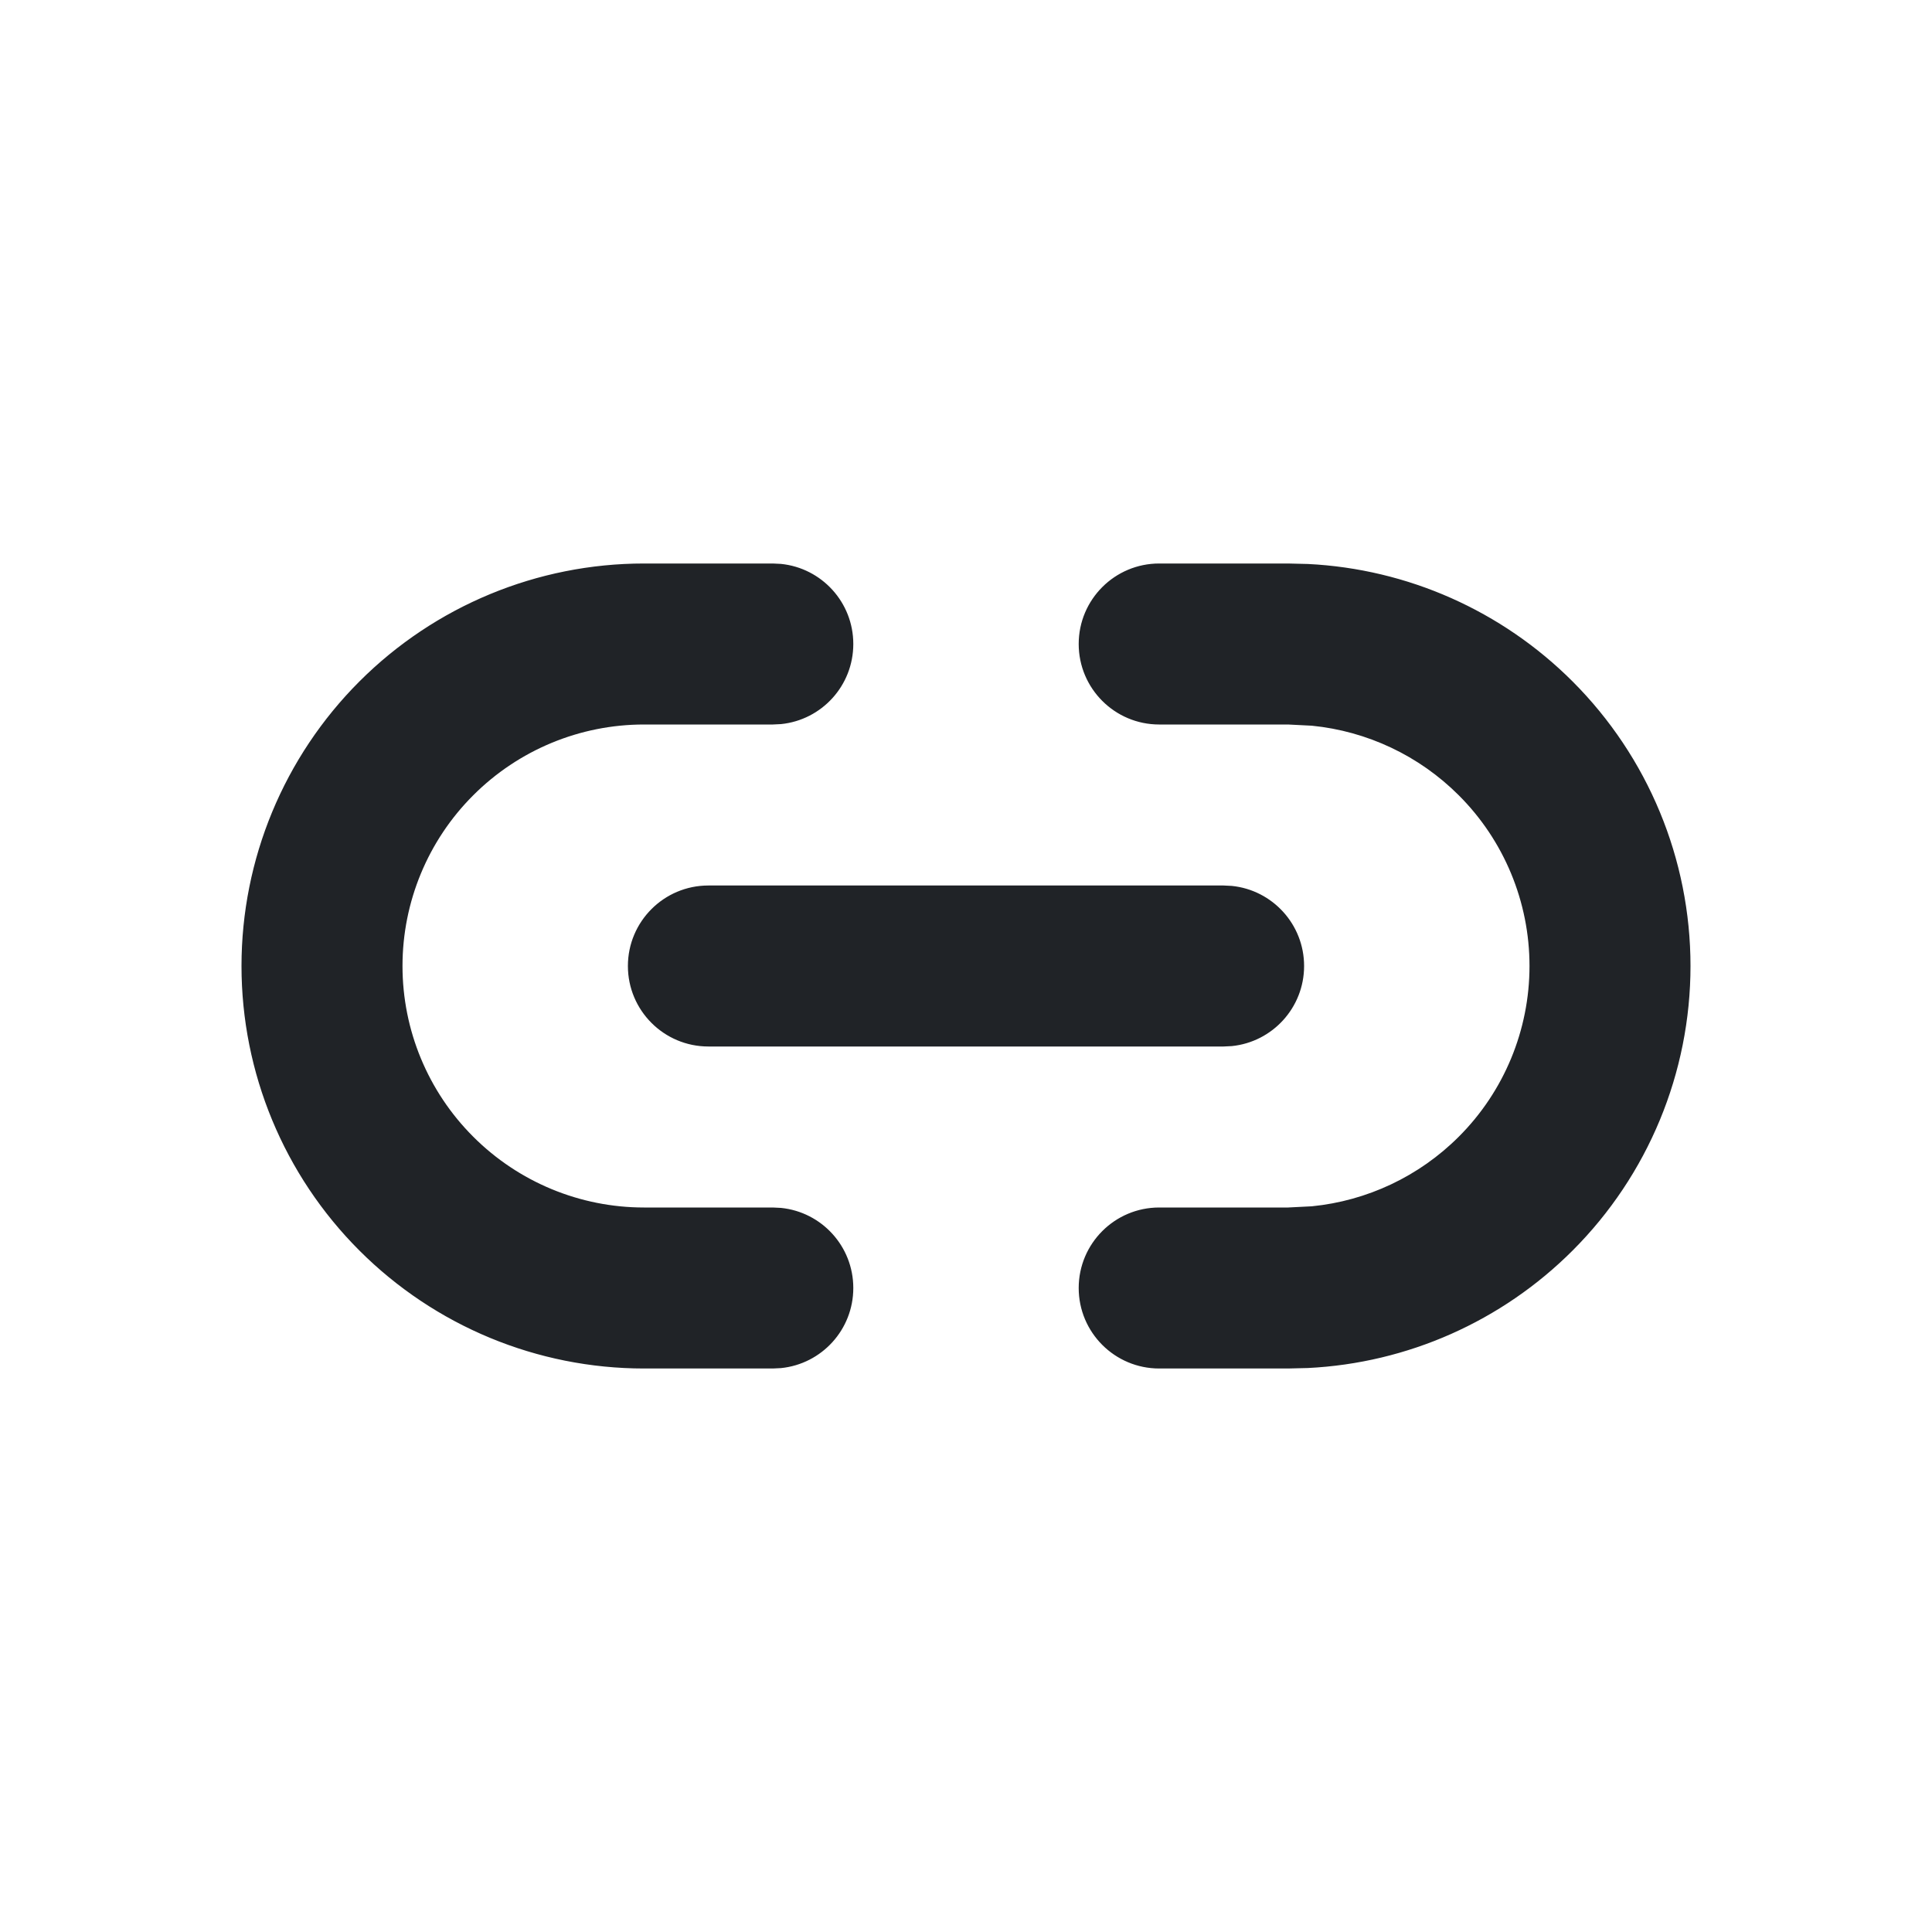 <svg width="24" height="24" viewBox="0 0 24 24" fill="none" xmlns="http://www.w3.org/2000/svg">
<g clip-path="url(#clip0_18_14335)">
<path d="M3 12C3 10.674 3.527 9.403 4.465 8.465C5.403 7.527 6.674 7 8 7H9.6L9.702 7.005C10.207 7.056 10.6 7.482 10.6 8C10.6 8.518 10.207 8.944 9.702 8.995L9.6 9H8C7.204 9 6.442 9.316 5.879 9.879C5.316 10.441 5 11.204 5 12C5 12.796 5.316 13.559 5.879 14.121C6.442 14.684 7.204 15 8 15H9.6L9.702 15.005C10.207 15.056 10.6 15.482 10.6 16C10.6 16.518 10.207 16.944 9.702 16.995L9.6 17H8C6.674 17 5.403 16.473 4.465 15.535C3.527 14.598 3 13.326 3 12ZM19 12C19 11.204 18.684 10.441 18.121 9.879C17.629 9.387 16.983 9.083 16.297 9.015L16 9H14.4C13.848 9 13.4 8.552 13.4 8C13.4 7.448 13.848 7 14.4 7H16L16.248 7.006C17.484 7.067 18.656 7.586 19.535 8.465C20.473 9.403 21 10.674 21 12C21 13.326 20.473 14.598 19.535 15.535C18.656 16.414 17.484 16.933 16.248 16.994L16 17H14.4C13.848 17 13.4 16.552 13.4 16C13.4 15.448 13.848 15 14.4 15H16L16.297 14.985C16.983 14.917 17.629 14.613 18.121 14.121C18.684 13.559 19 12.796 19 12ZM15.2 11L15.302 11.005C15.806 11.056 16.2 11.482 16.2 12C16.2 12.518 15.806 12.944 15.302 12.995L15.2 13H8.8C8.248 13 7.8 12.552 7.8 12C7.8 11.448 8.248 11 8.8 11H15.2Z" fill="#202327"/>
</g>
<defs>
<clipPath id="clip0_18_14335">
<rect width="24" height="24" fill="white"/>
</clipPath>
</defs>
</svg>
